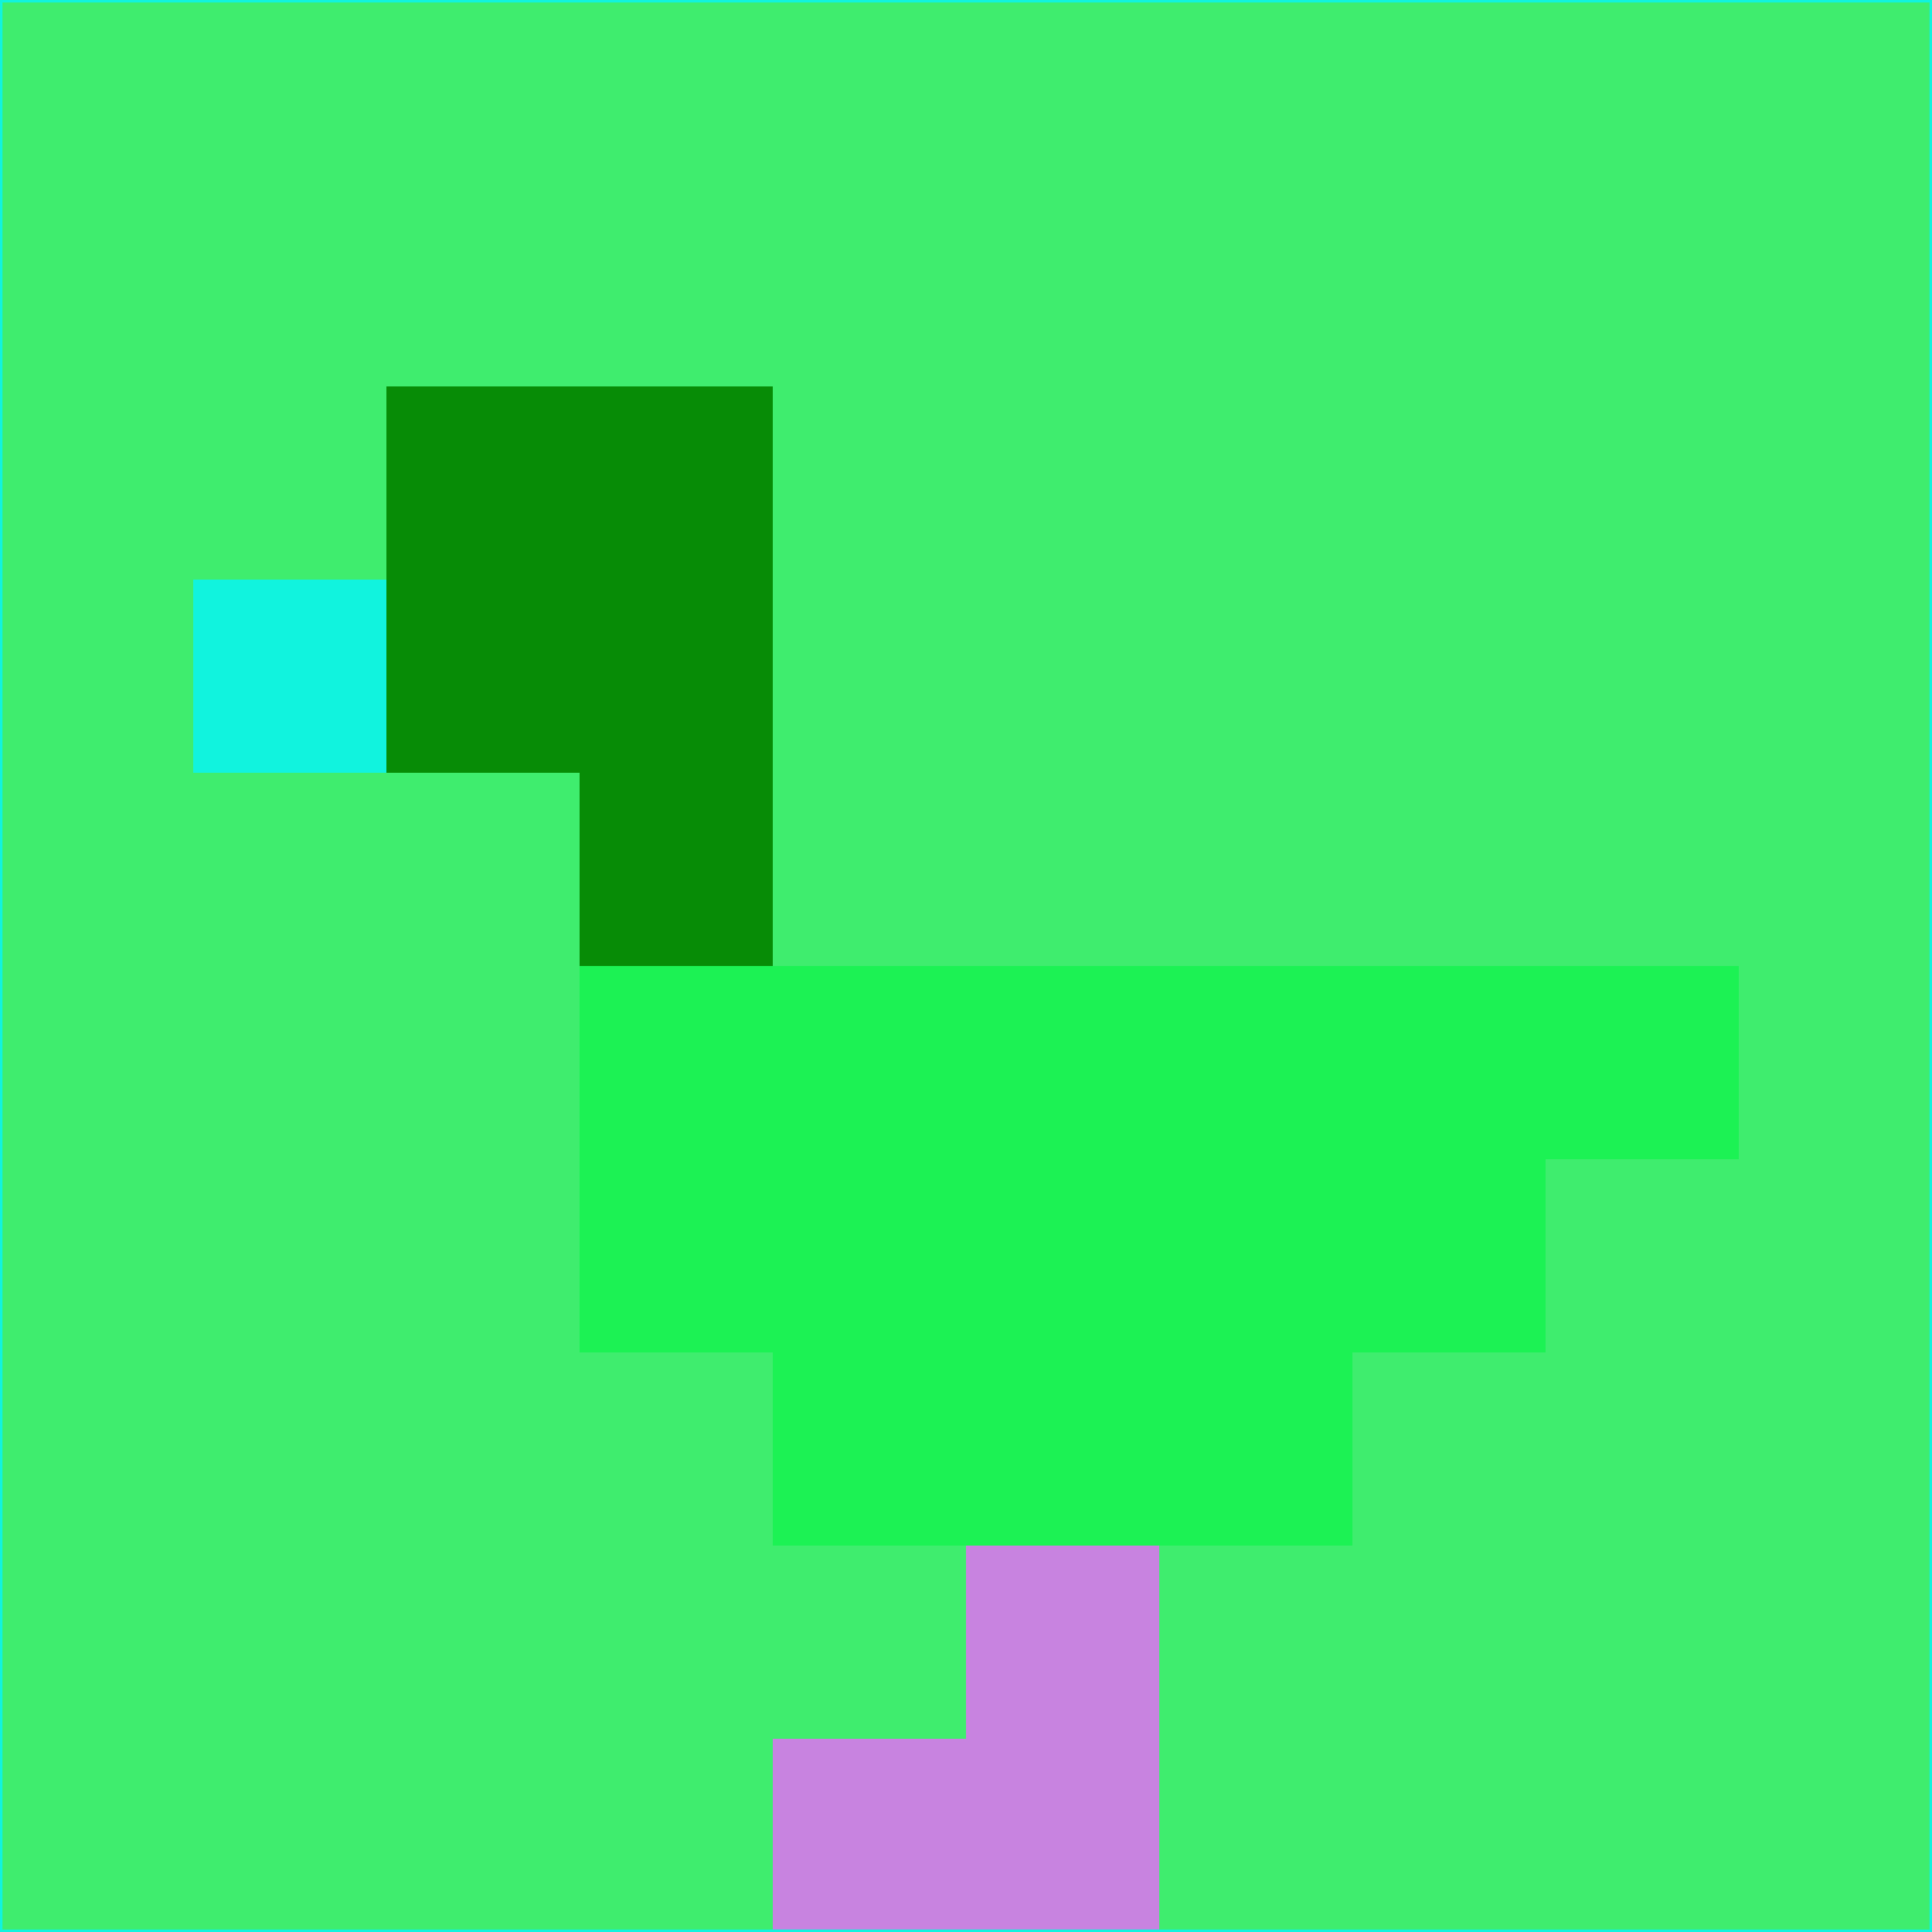 <svg xmlns="http://www.w3.org/2000/svg" version="1.1" width="785" height="785">
  <title>'goose-pfp-694263' by Dmitri Cherniak (Cyberpunk Edition)</title>
  <desc>
    seed=164975
    backgroundColor=#3fed6e
    padding=20
    innerPadding=0
    timeout=500
    dimension=1
    border=false
    Save=function(){return n.handleSave()}
    frame=12

    Rendered at 2024-09-15T22:37:00.662Z
    Generated in 1ms
    Modified for Cyberpunk theme with new color scheme
  </desc>
  <defs/>
  <rect width="100%" height="100%" fill="#3fed6e"/>
  <g>
    <g id="0-0">
      <rect x="0" y="0" height="785" width="785" fill="#3fed6e"/>
      <g>
        <!-- Neon blue -->
        <rect id="0-0-2-2-2-2" x="157" y="157" width="157" height="157" fill="#078c06"/>
        <rect id="0-0-3-2-1-4" x="235.5" y="157" width="78.5" height="314" fill="#078c06"/>
        <!-- Electric purple -->
        <rect id="0-0-4-5-5-1" x="314" y="392.5" width="392.5" height="78.5" fill="#1cf254"/>
        <rect id="0-0-3-5-5-2" x="235.5" y="392.5" width="392.5" height="157" fill="#1cf254"/>
        <rect id="0-0-4-5-3-3" x="314" y="392.5" width="235.5" height="235.5" fill="#1cf254"/>
        <!-- Neon pink -->
        <rect id="0-0-1-3-1-1" x="78.5" y="235.5" width="78.5" height="78.5" fill="#11f3de"/>
        <!-- Cyber yellow -->
        <rect id="0-0-5-8-1-2" x="392.5" y="628" width="78.5" height="157" fill="#c883e0"/>
        <rect id="0-0-4-9-2-1" x="314" y="706.5" width="157" height="78.5" fill="#c883e0"/>
      </g>
      <rect x="0" y="0" stroke="#11f3de" stroke-width="2" height="785" width="785" fill="none"/>
    </g>
  </g>
  <script xmlns=""/>
</svg>